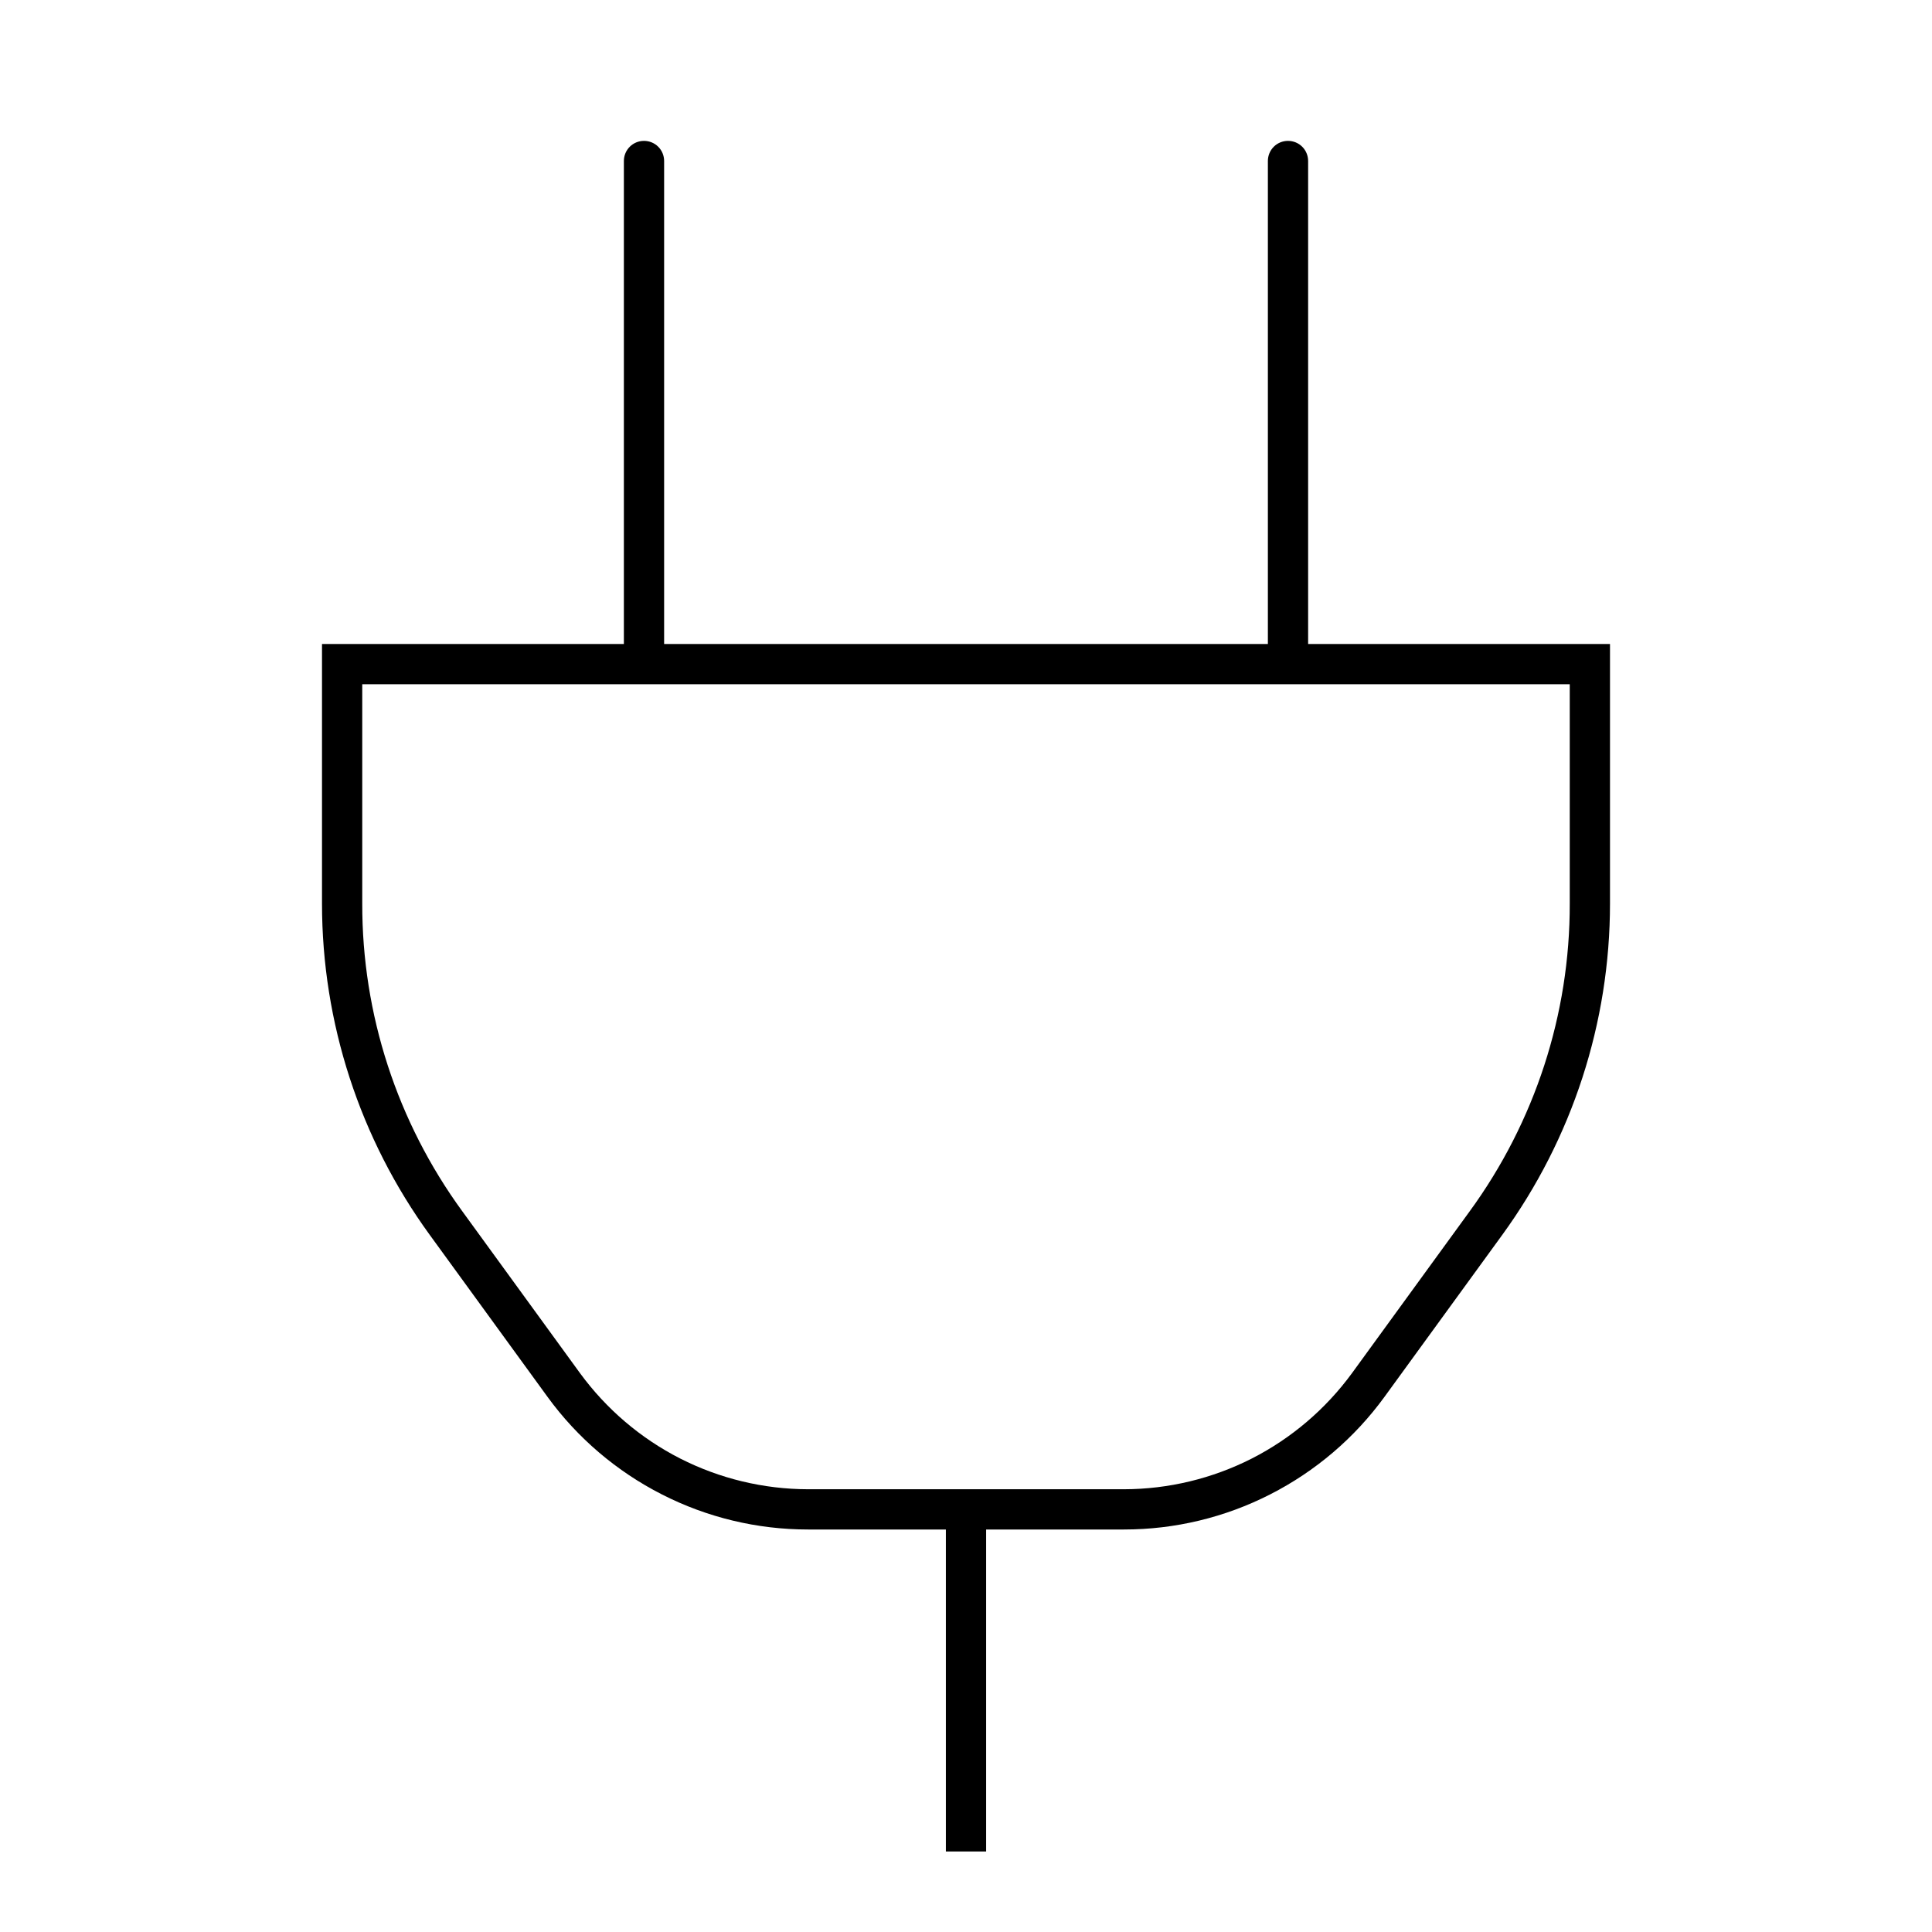 <svg width="24" height="24" viewBox="0 0 24 24" fill="none" xmlns="http://www.w3.org/2000/svg">
<path d="M16.25 8V2C16.25 1.934 16.224 1.87 16.177 1.823C16.13 1.776 16.066 1.75 16 1.75C15.934 1.75 15.87 1.776 15.823 1.823C15.776 1.87 15.75 1.934 15.75 2V8H8.25V2C8.25 1.934 8.224 1.87 8.177 1.823C8.13 1.776 8.066 1.75 8 1.75C7.934 1.75 7.87 1.776 7.823 1.823C7.776 1.87 7.75 1.934 7.75 2V8H4V11.224C4 12.703 4.469 14.145 5.339 15.341L6.802 17.353C7.173 17.863 7.66 18.278 8.222 18.564C8.784 18.851 9.406 19 10.037 19H11.75V23H12.25V19H13.963C14.594 19 15.216 18.851 15.778 18.564C16.34 18.278 16.827 17.863 17.198 17.353L18.661 15.341C19.531 14.145 20 12.703 20 11.224V8H16.25ZM19.5 11.224C19.503 12.598 19.067 13.937 18.257 15.047L16.794 17.059C16.468 17.504 16.043 17.867 15.551 18.118C15.059 18.368 14.515 18.499 13.963 18.5H10.037C9.485 18.499 8.941 18.368 8.449 18.118C7.957 17.867 7.532 17.504 7.206 17.059L5.743 15.047C4.933 13.937 4.497 12.598 4.5 11.224V8.5H19.5V11.224Z" fill="black"/>
</svg>
